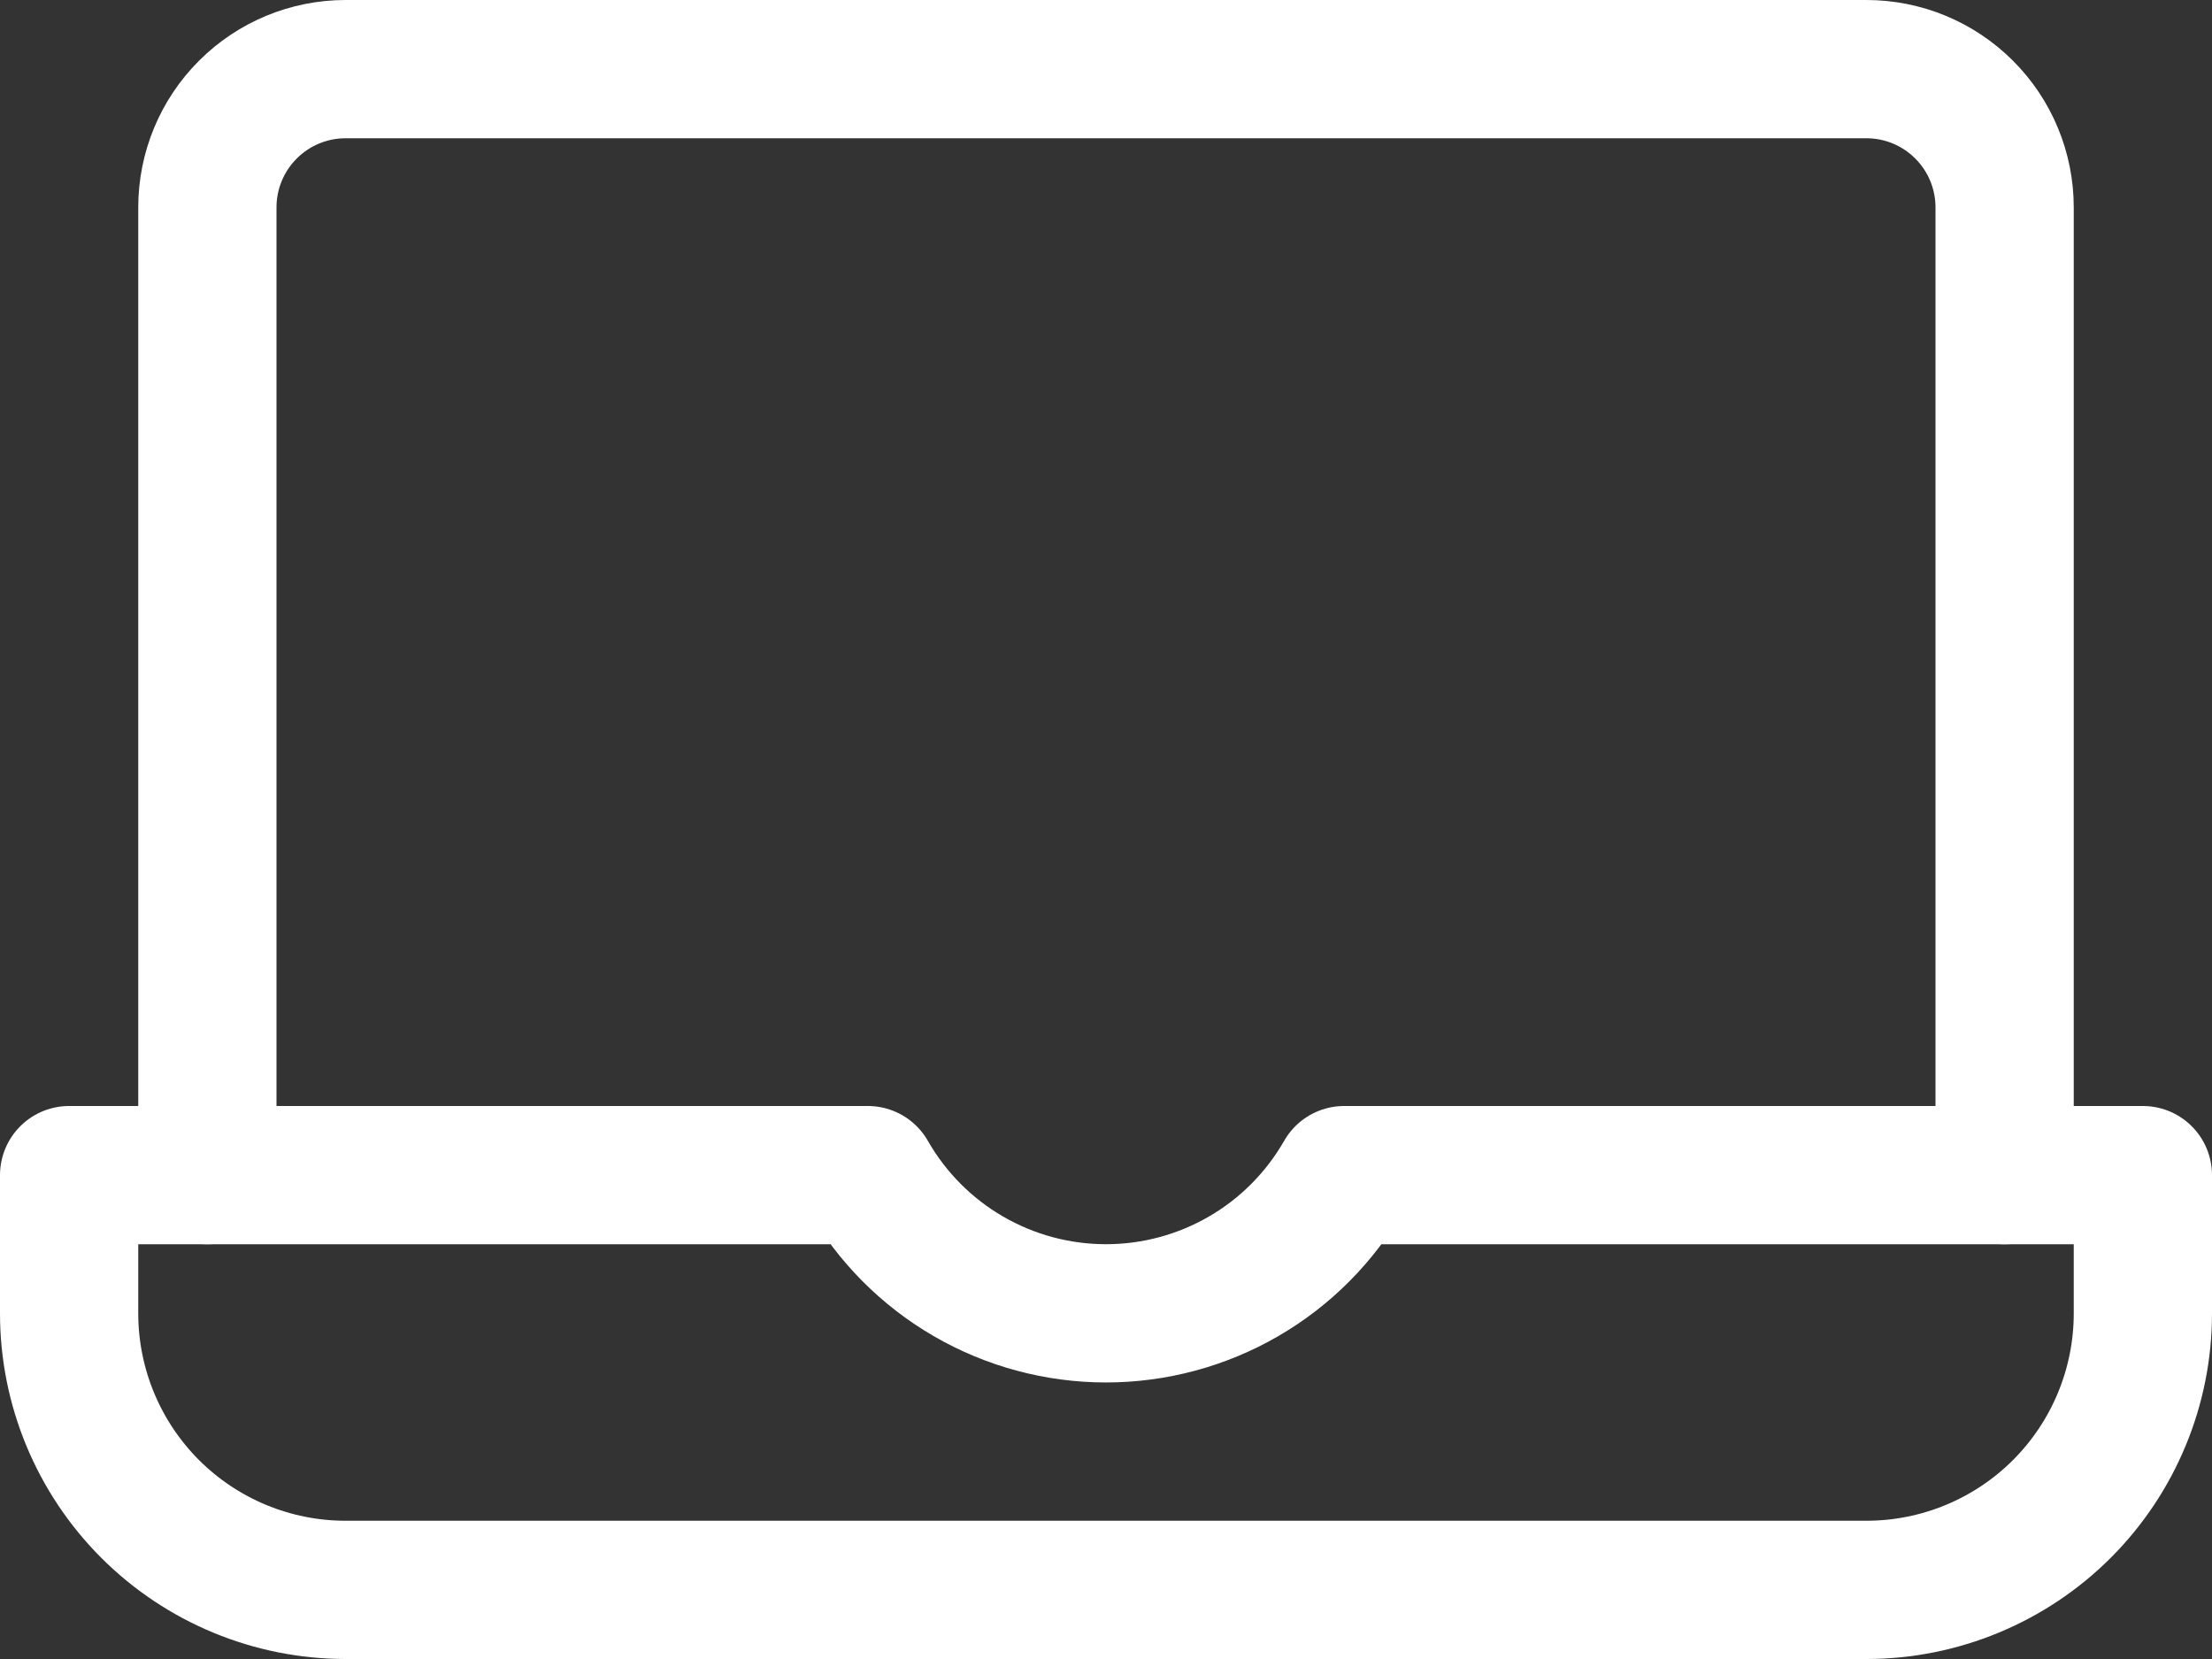 <svg width="48" height="36" viewBox="0 0 48 36" fill="none" xmlns="http://www.w3.org/2000/svg">
<rect x="0" y="0" width="48" height="36" fill="#333333" stroke="none"/>
<path d="M4.5 25.5V4.5C4.5 3.704 4.816 2.941 5.379 2.379C5.941 1.816 6.704 1.5 7.5 1.5H40.5C41.296 1.5 42.059 1.816 42.621 2.379C43.184 2.941 43.5 3.704 43.5 4.5V25.5" stroke="white" stroke-width="3" stroke-linecap="round" stroke-linejoin="round"/>
<path d="M29.168 25.5C28.647 26.411 27.895 27.169 26.988 27.695C26.08 28.222 25.049 28.499 24 28.499C22.951 28.499 21.92 28.222 21.012 27.695C20.105 27.169 19.353 26.411 18.832 25.5H1.5V28.5C1.5 30.091 2.132 31.617 3.257 32.743C4.383 33.868 5.909 34.5 7.5 34.5H40.5C42.091 34.5 43.617 33.868 44.743 32.743C45.868 31.617 46.5 30.091 46.5 28.5V25.5H29.168Z" stroke="white" stroke-width="3" stroke-linecap="round" stroke-linejoin="round"/>
</svg>
